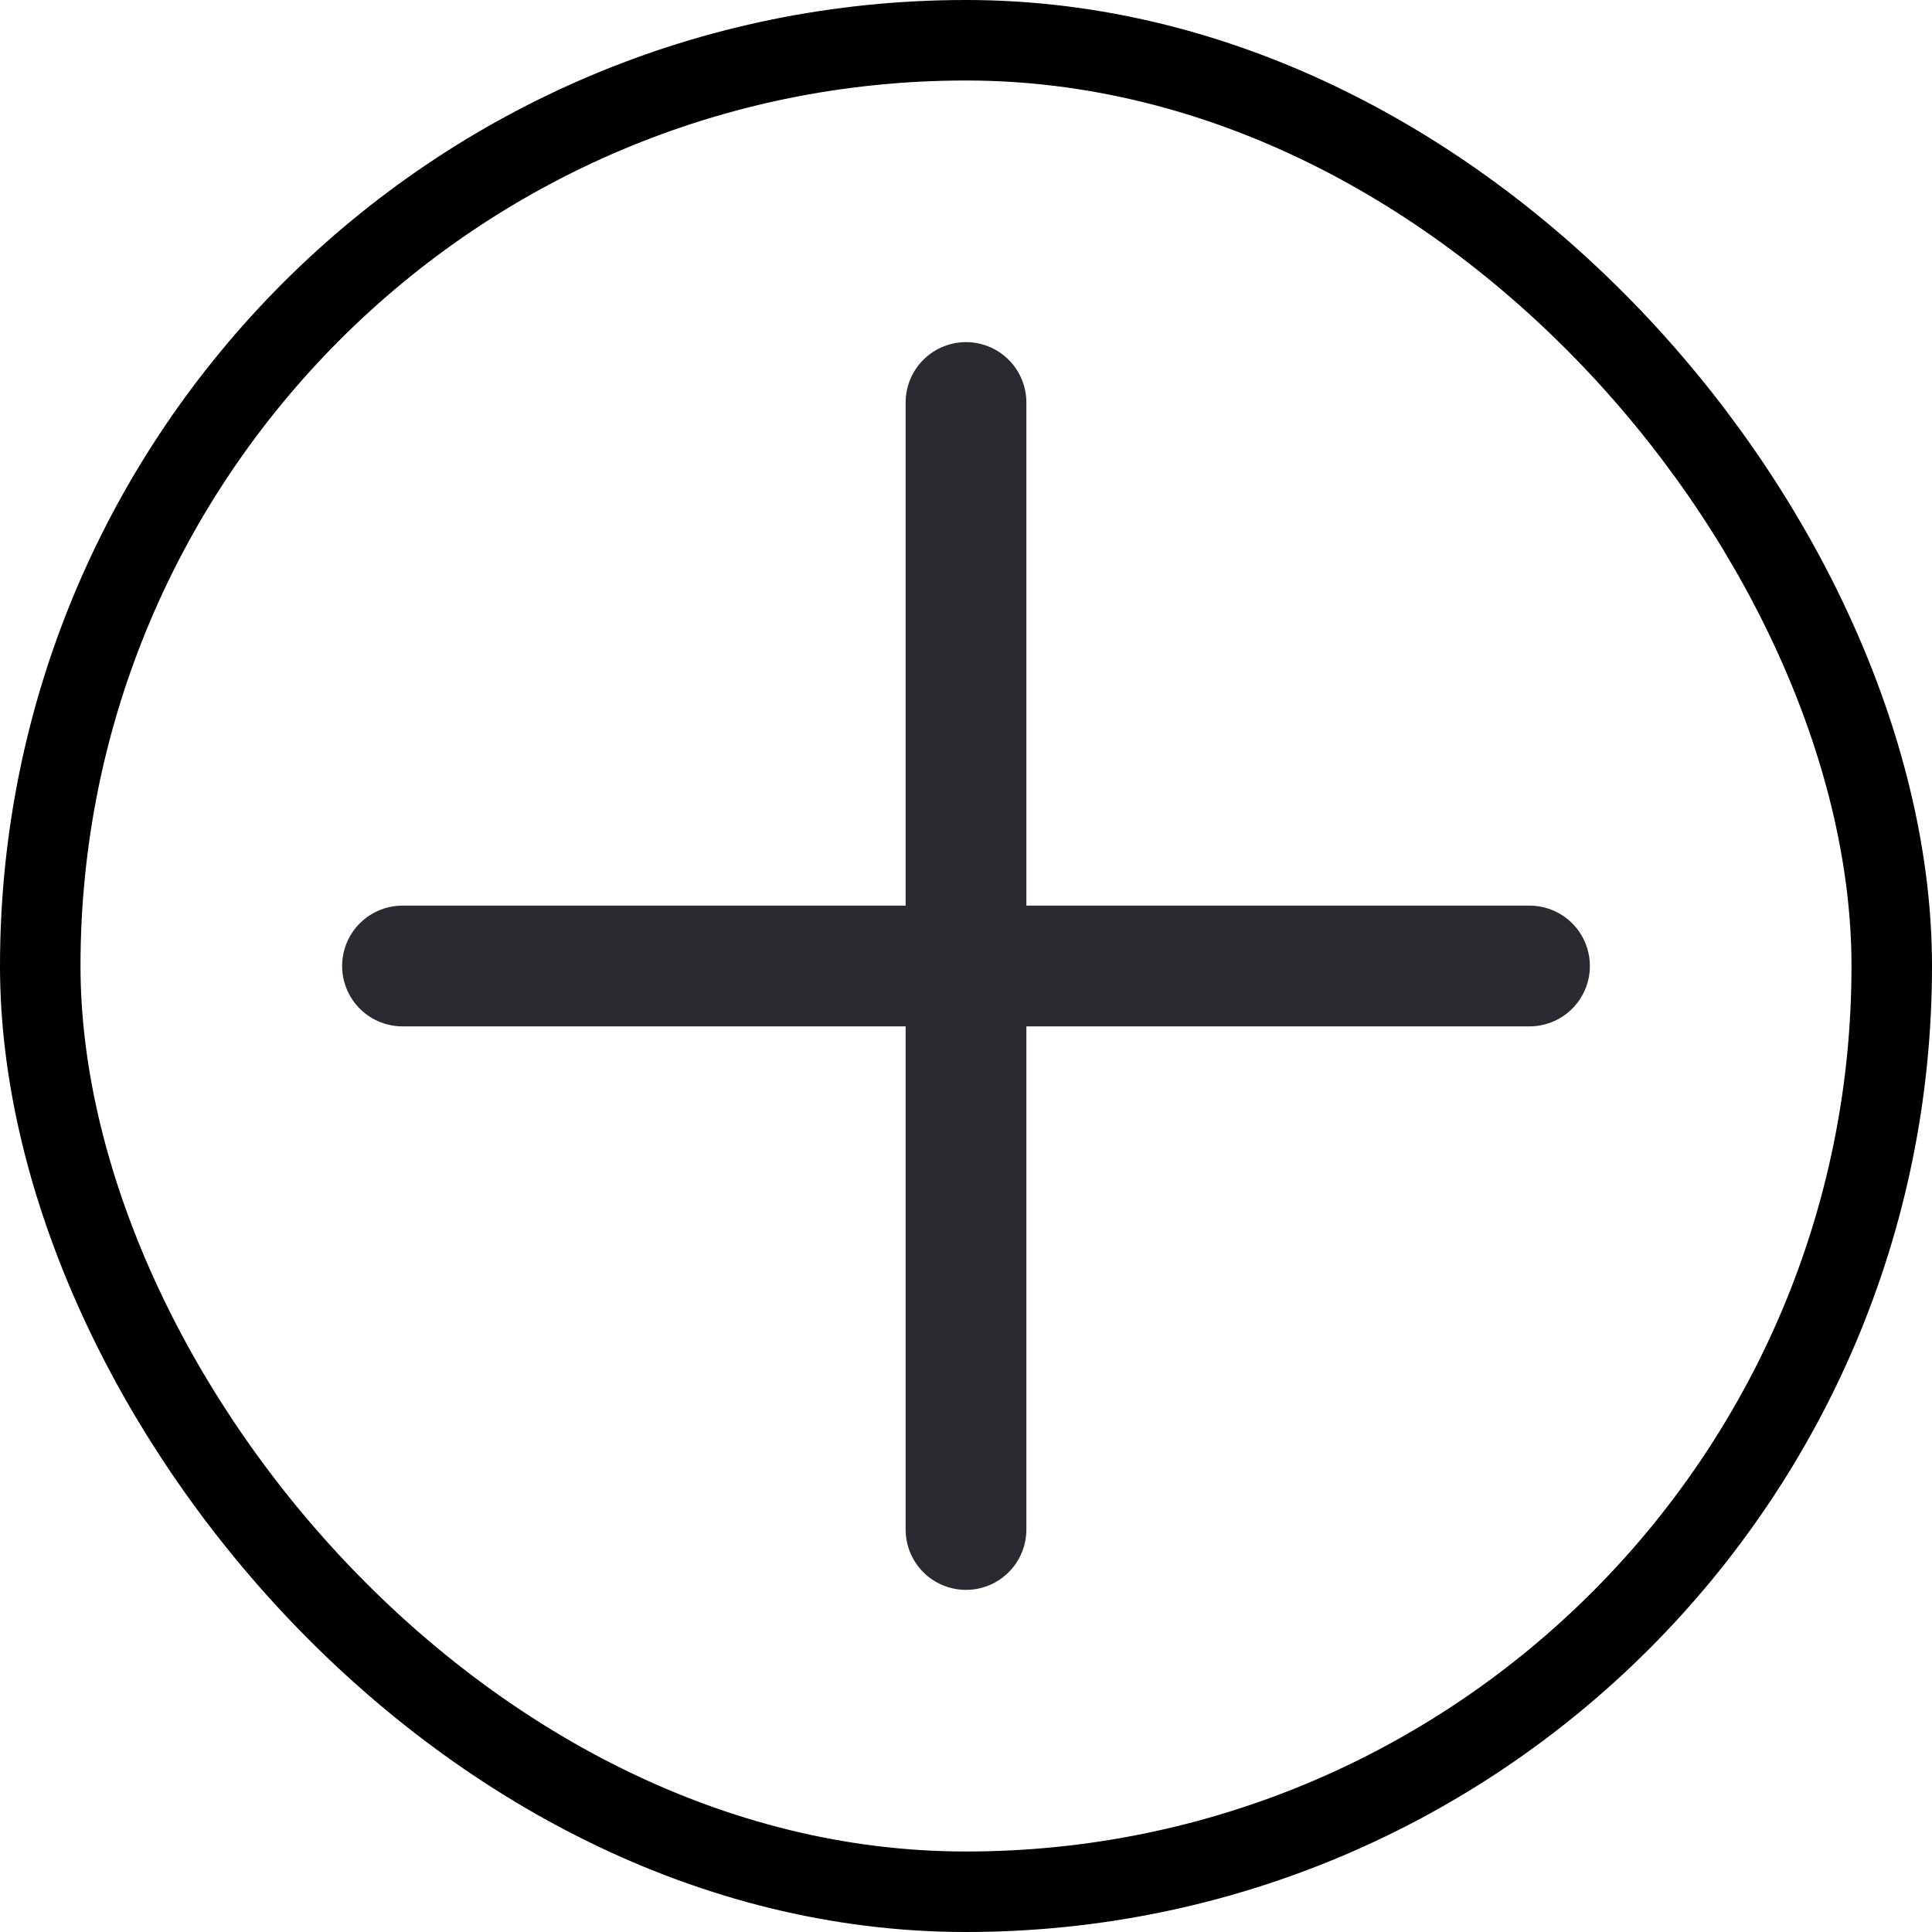 <svg width="24" height="24" viewBox="0 0 24 24" fill="none" xmlns="http://www.w3.org/2000/svg">
<rect x="0.5" y="0.5" width="23" height="23" rx="11.5" stroke="black"/>
<path d="M19 12L12 12M12 12L5 12M12 12L12 5M12 12L12 19" stroke="#2D2931" stroke-width="1.5" stroke-linecap="round"/>
</svg>

